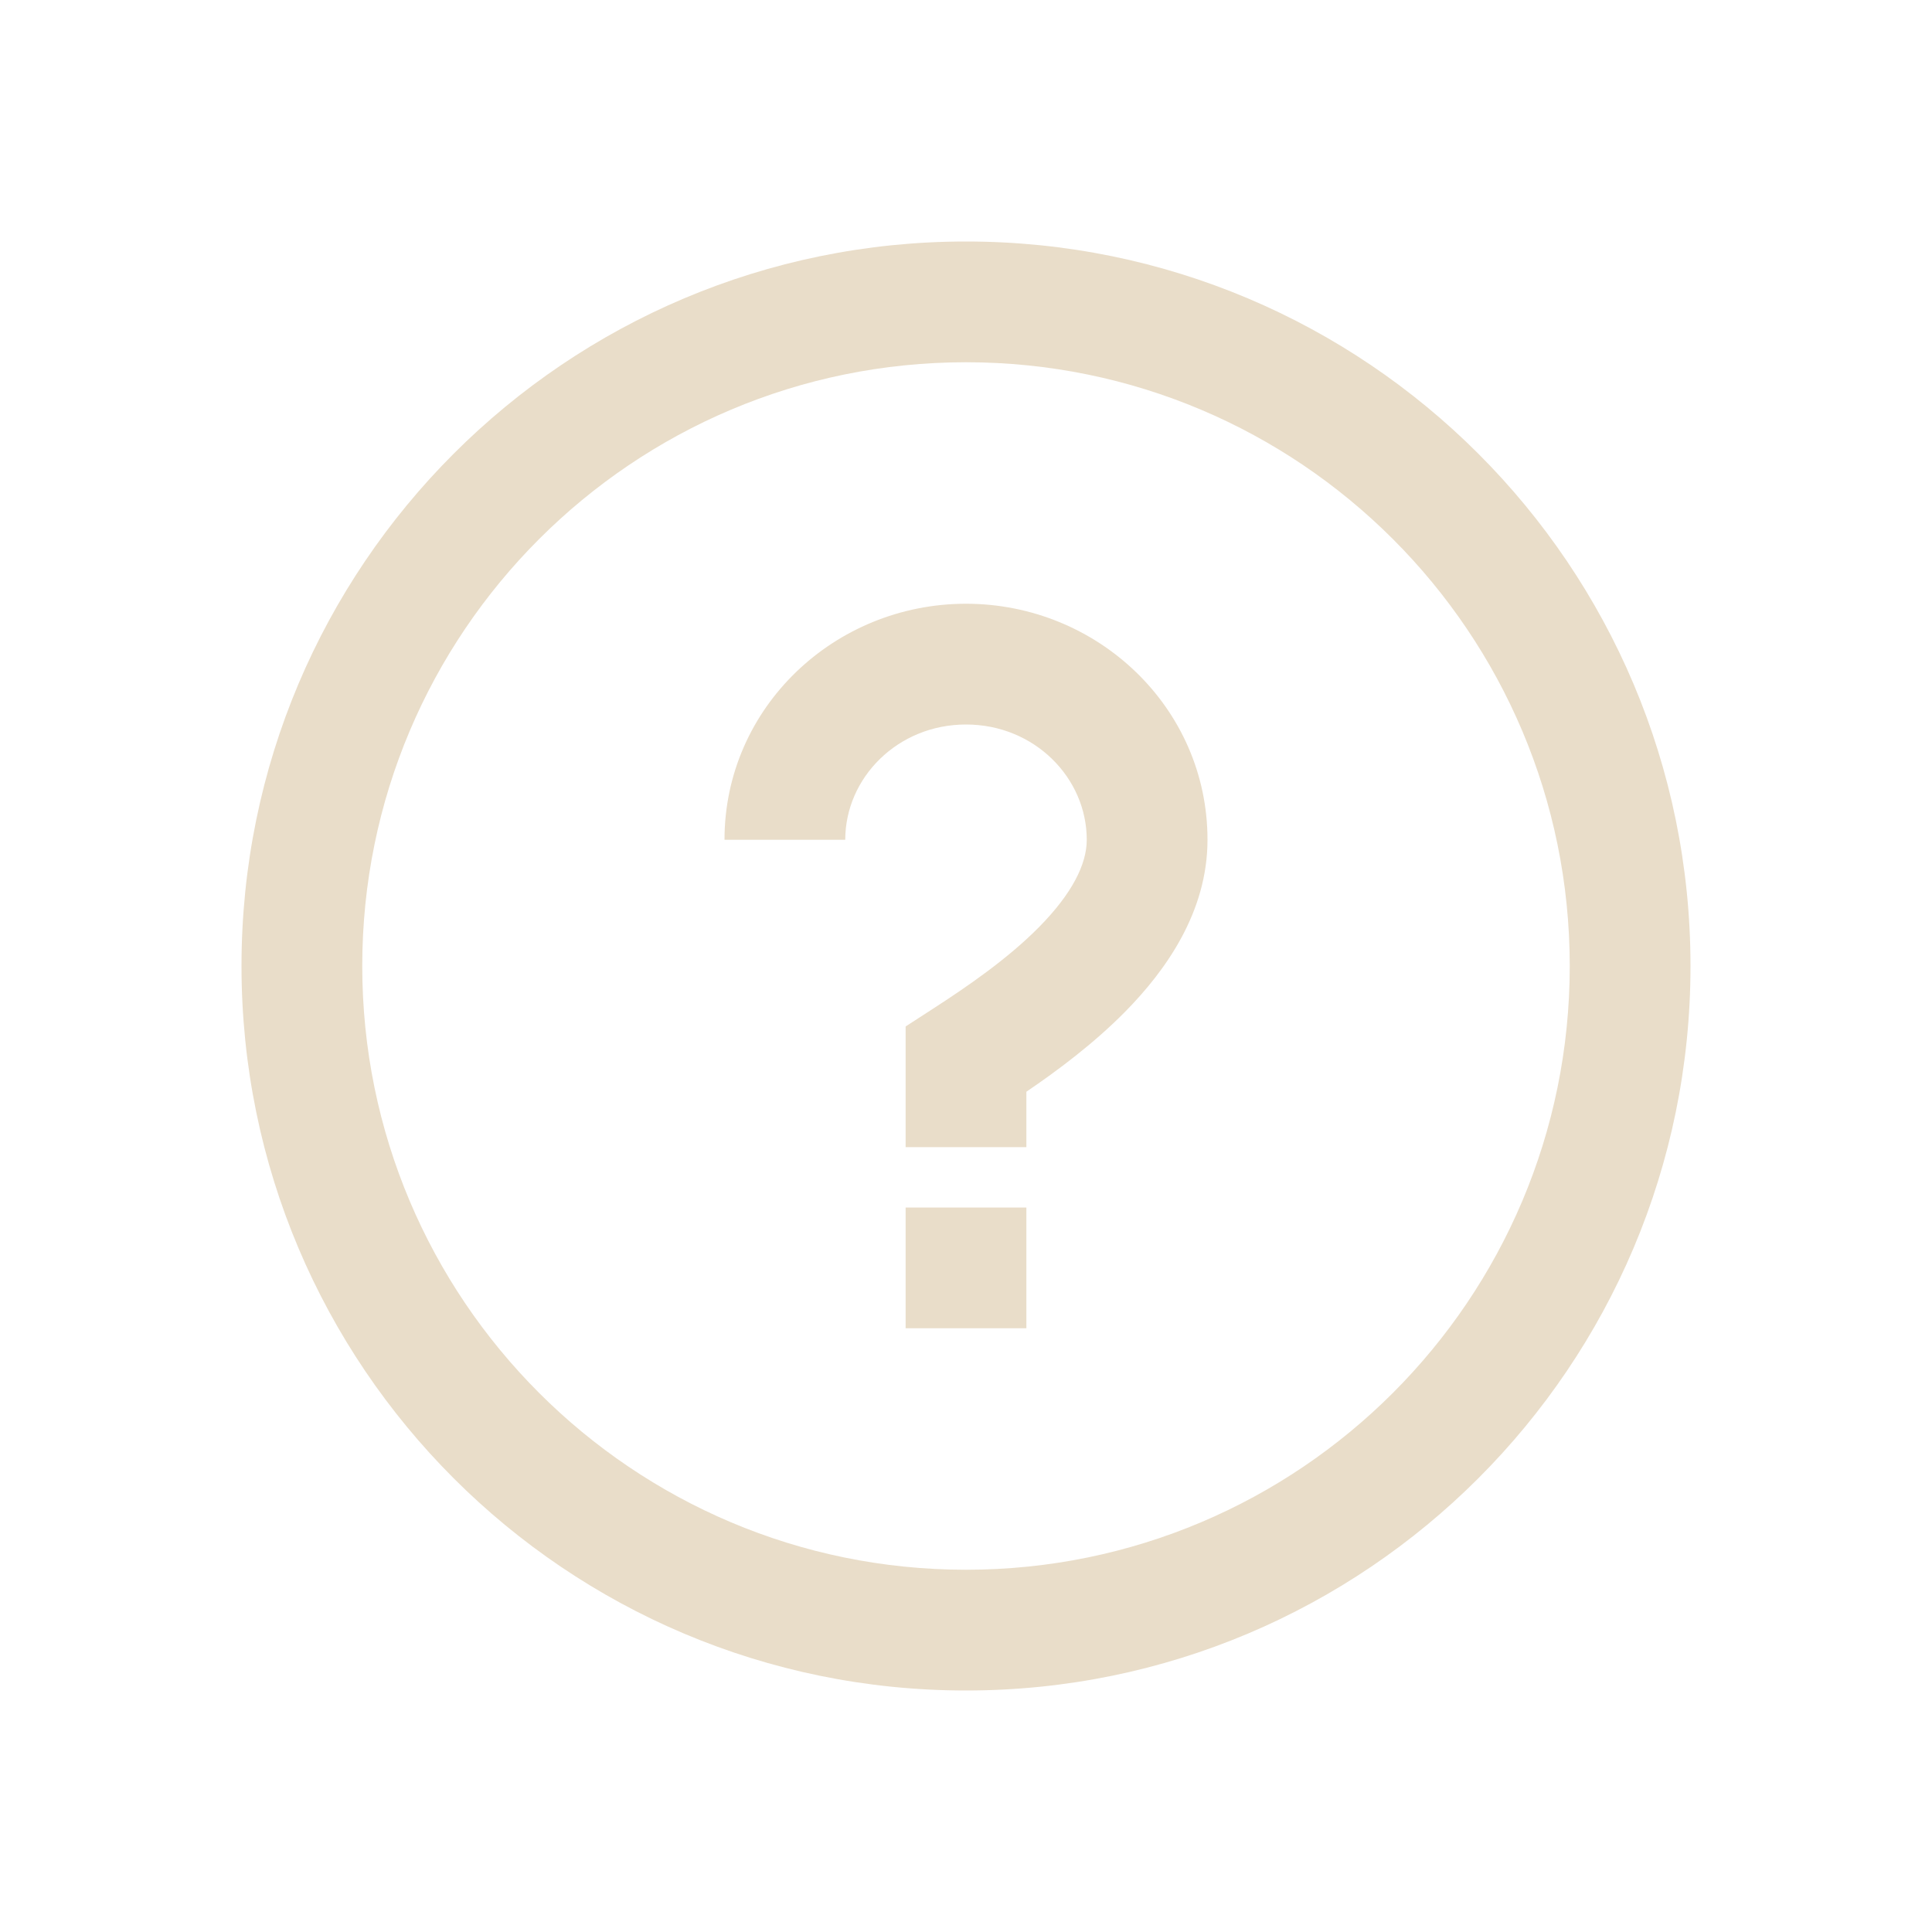 <!DOCTYPE svg PUBLIC "-//W3C//DTD SVG 1.1//EN" "http://www.w3.org/Graphics/SVG/1.1/DTD/svg11.dtd">
<!-- Uploaded to: SVG Repo, www.svgrepo.com, Transformed by: SVG Repo Mixer Tools -->
<svg width="800px" height="800px" viewBox="0 0 24 24" fill="none" xmlns="http://www.w3.org/2000/svg">
<g id="SVGRepo_bgCarrier" stroke-width="0"/>
<g id="SVGRepo_tracerCarrier" stroke-linecap="round" stroke-linejoin="round"/>
<g id="SVGRepo_iconCarrier"> <path fill-rule="evenodd" clip-rule="evenodd" d="M12 19.5C16.142 19.5 19.5 16.142 19.5 12C19.5 7.858 16.142 4.5 12 4.5C7.858 4.5 4.5 7.858 4.5 12C4.5 16.142 7.858 19.5 12 19.5ZM12 21C16.971 21 21 16.971 21 12C21 7.029 16.971 3 12 3C7.029 3 3 7.029 3 12C3 16.971 7.029 21 12 21ZM12.75 15V16.5H11.25V15H12.75ZM10.5 10.432C10.5 9.663 11.15 9 12 9C12.85 9 13.5 9.663 13.5 10.432C13.5 10.739 13.315 11.103 12.908 11.516C12.513 11.916 12.01 12.259 11.593 12.529L11.25 12.751V14.25H12.75V13.562C13.131 13.303 13.583 12.967 13.975 12.57C14.482 12.056 15 11.33 15 10.432C15 8.791 13.635 7.5 12 7.5C10.365 7.5 9 8.791 9 10.432H10.5Z" fill="#e9ddc9"/> </g>
</svg>